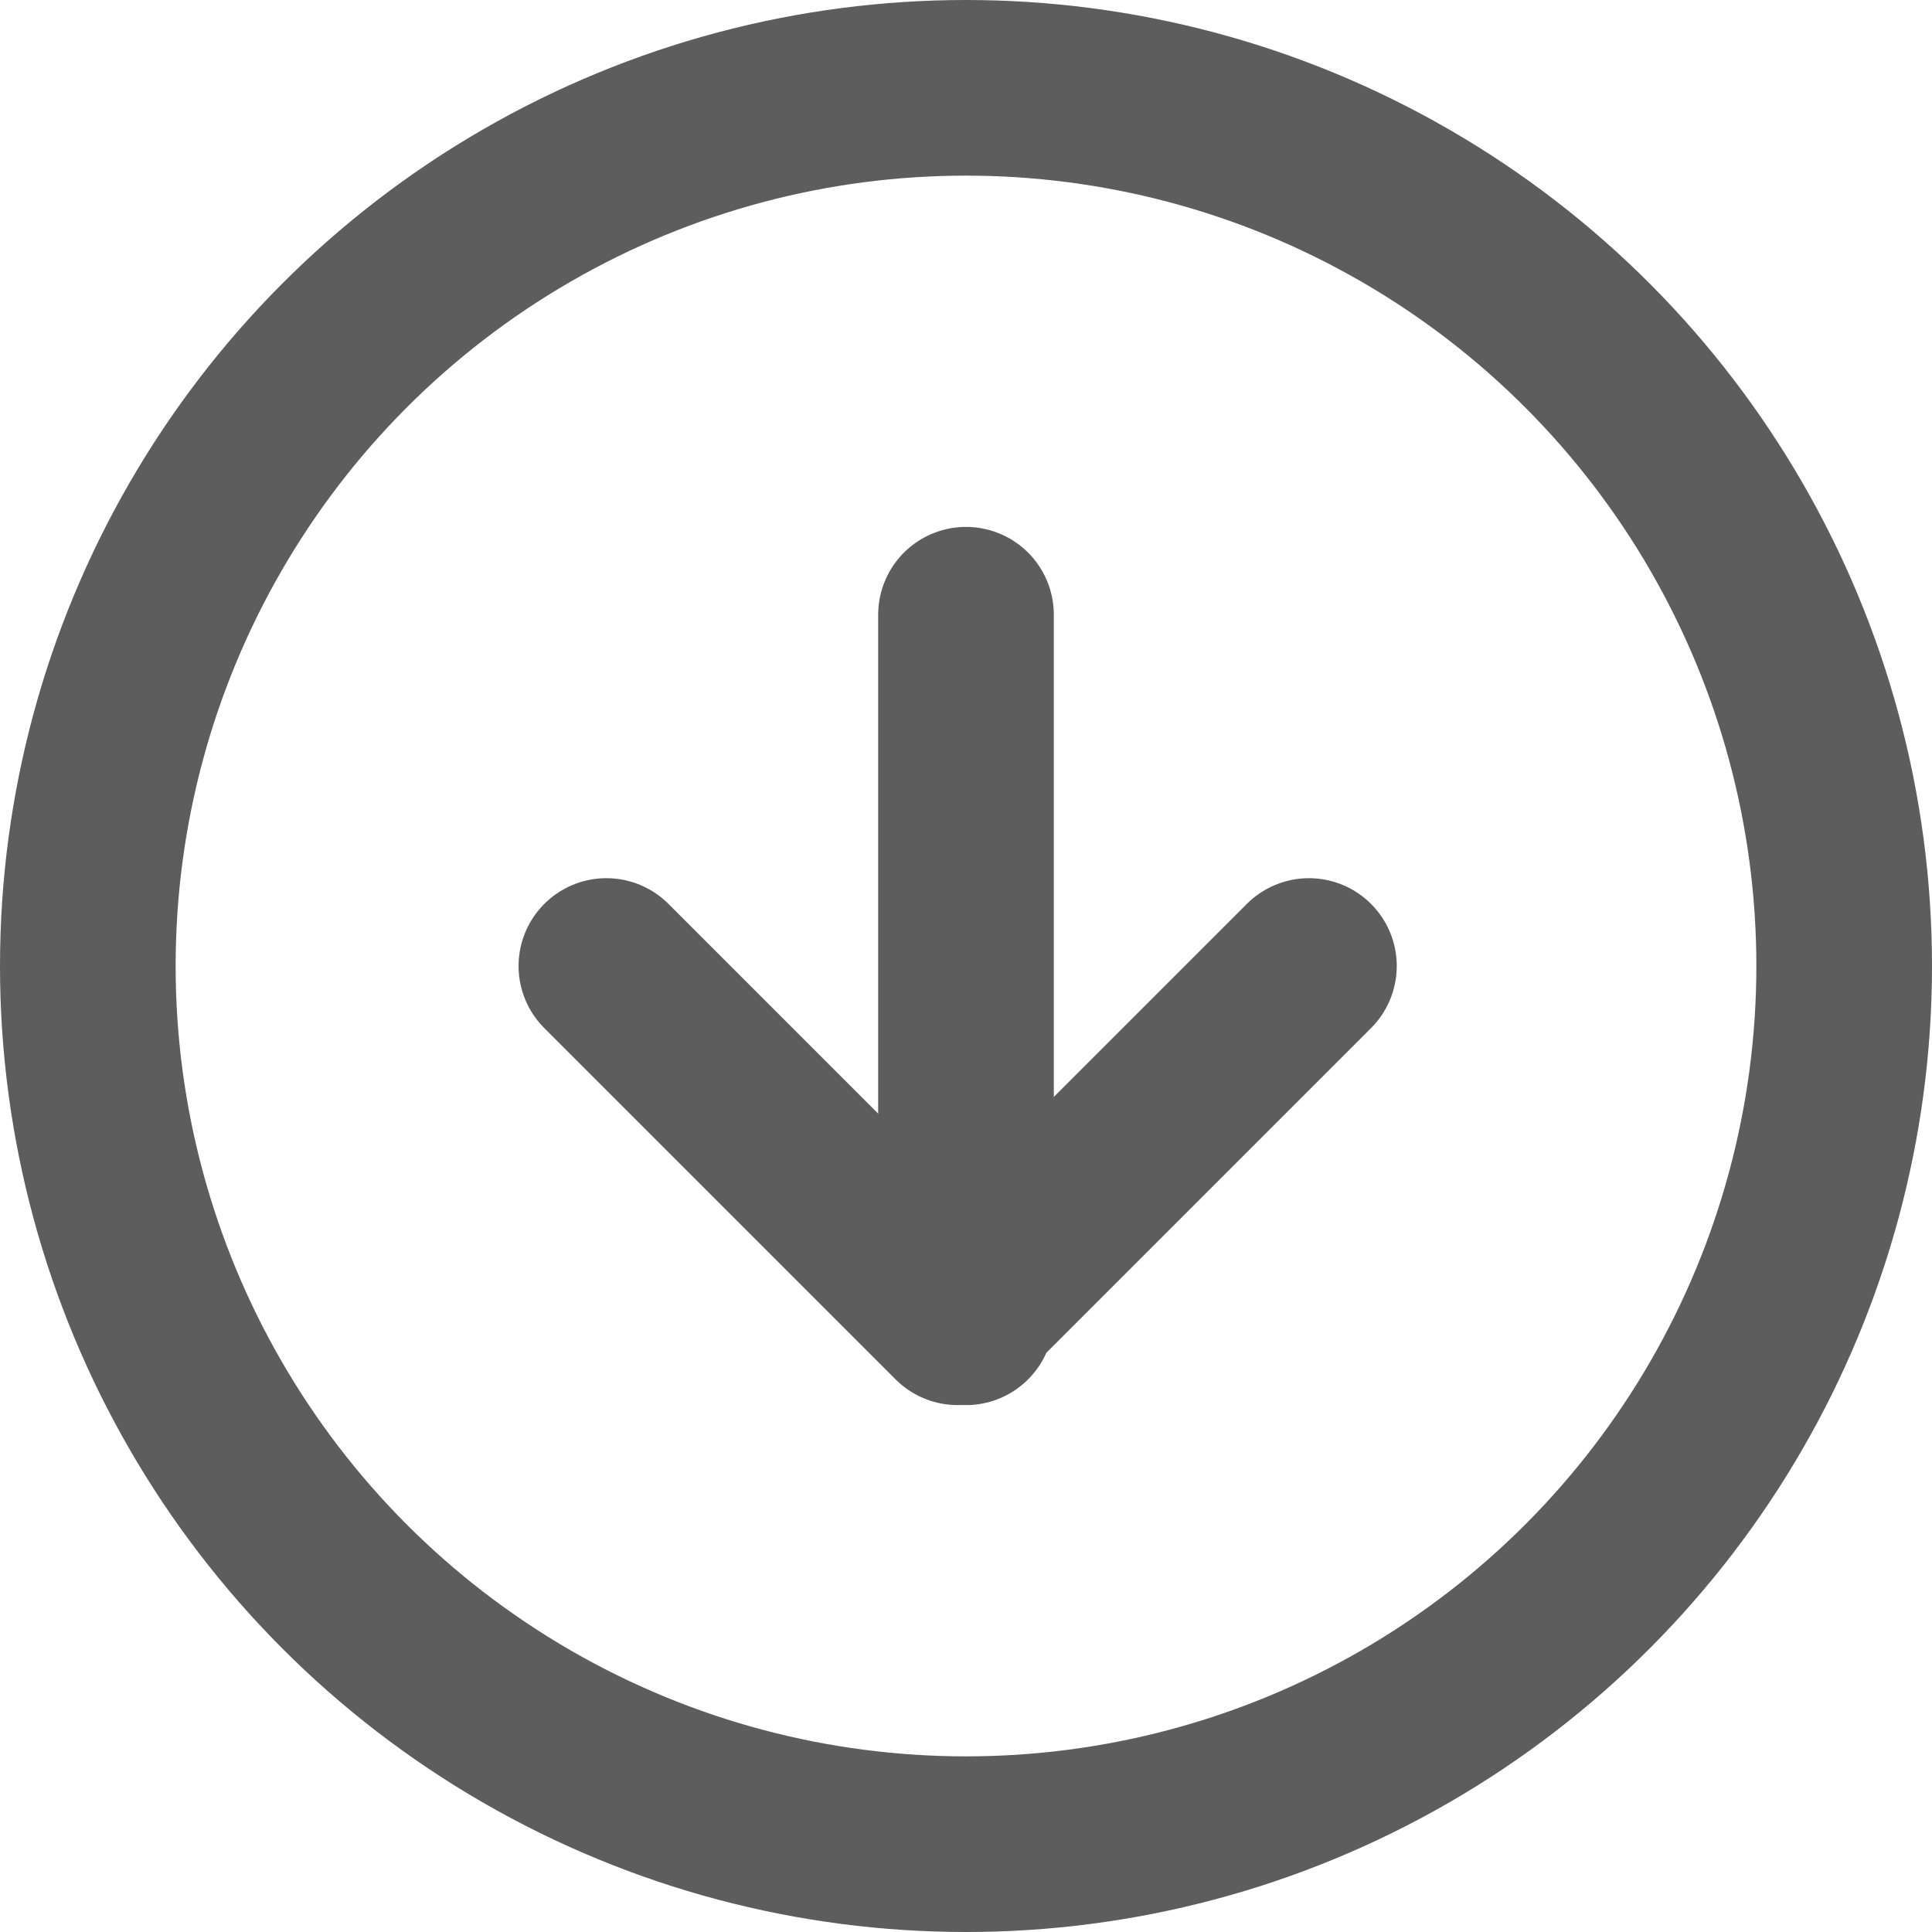 <svg xmlns="http://www.w3.org/2000/svg" width="22" height="22" viewBox="0 0 22 22">
  <g id="arrow-down-circle" transform="translate(1 1)">
    <circle id="Ellipse_563" data-name="Ellipse 563" cx="10" cy="10" r="10" transform="translate(0)" fill="none" stroke="#5d5d5d" stroke-linecap="round" stroke-linejoin="round" stroke-width="2"/>
    <path id="Path_11448" data-name="Path 11448" d="M8,12l4,4,4-4" transform="translate(-2.095 -2)" fill="none" stroke="#5d5d5d" stroke-linecap="round" stroke-linejoin="round" stroke-width="2"/>
    <line id="Line_210" data-name="Line 210" y2="8" transform="translate(10 6)" fill="none" stroke="#5d5d5d" stroke-linecap="round" stroke-linejoin="round" stroke-width="2"/>
  </g>
</svg>

